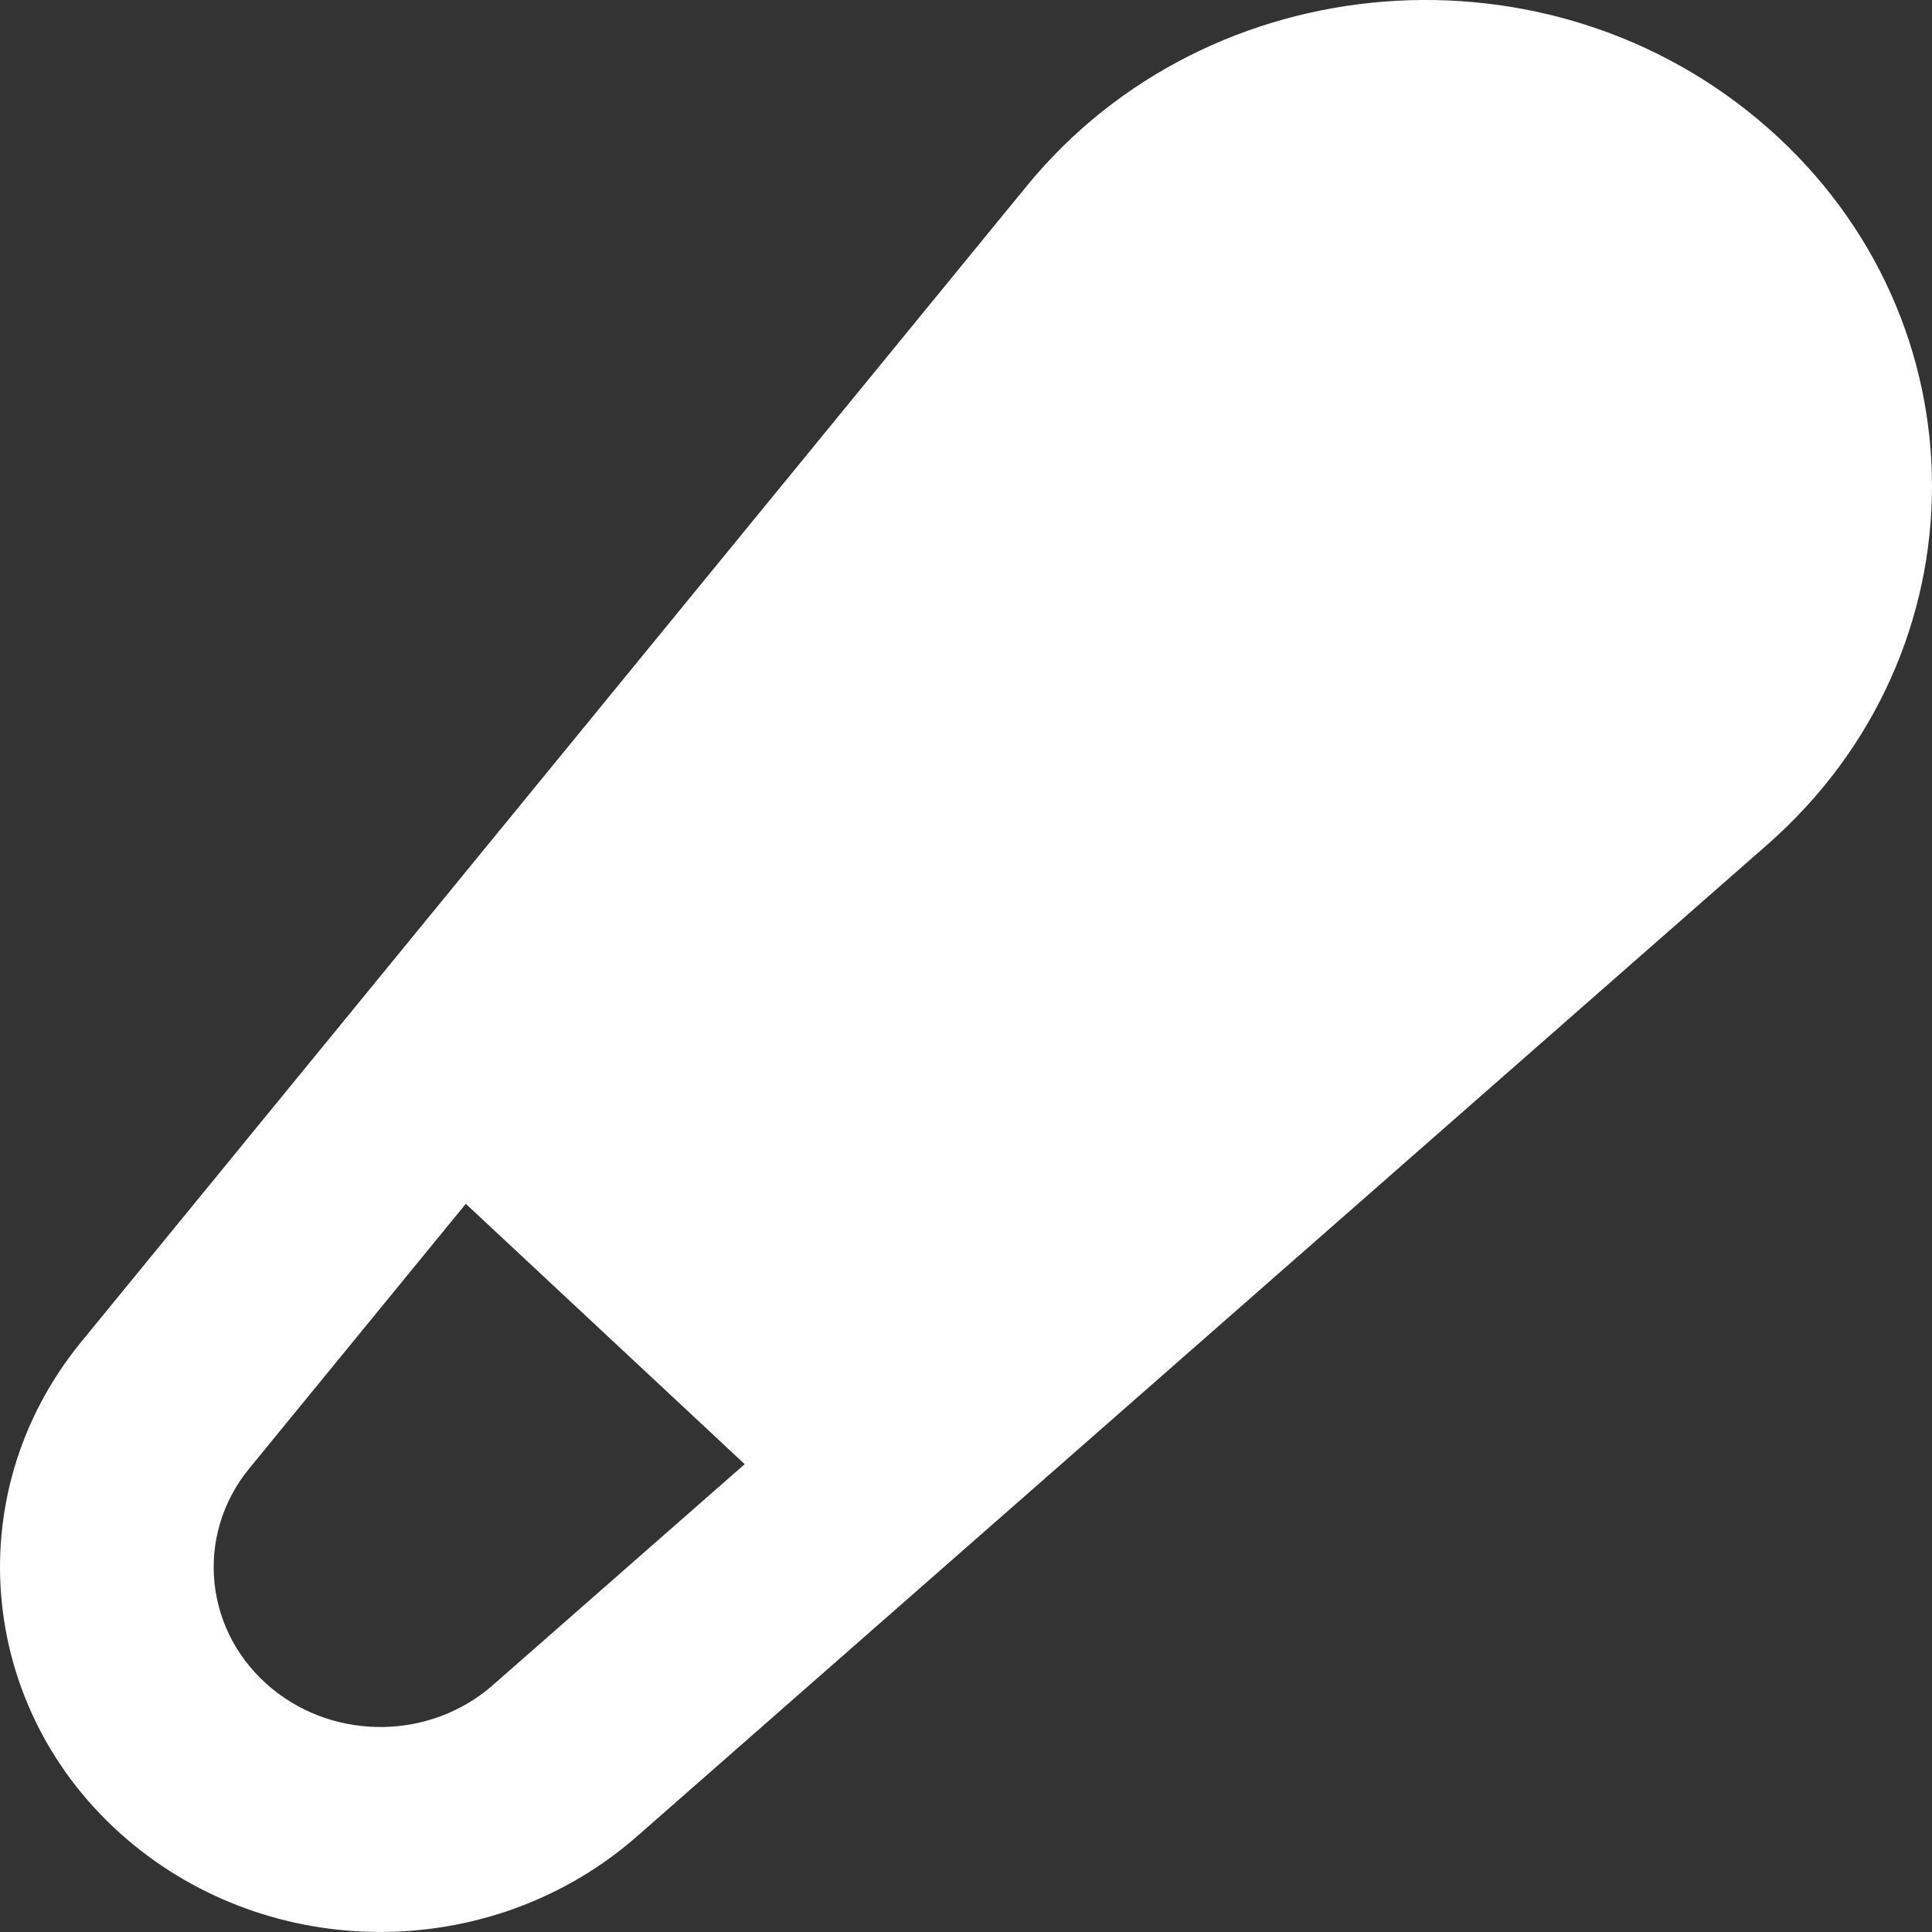 <svg width="20" height="20" viewBox="0 0 20 20" fill="none" xmlns="http://www.w3.org/2000/svg">
<rect x="0" y="0" width="20" height="20" fill="#333333" stroke="none"/>
<path fill-rule="evenodd" clip-rule="evenodd" d="M10.629 1.925C12.514 -0.379 16.045 -0.658 18.297 1.321C20.569 3.316 20.567 6.75 18.295 8.744L6.594 19.01C5.13 20.294 2.899 20.333 1.387 19.101C-0.224 17.788 -0.465 15.488 0.84 13.892L10.629 1.925ZM7.709 15.157L5.101 17.445C4.46 18.007 3.482 18.024 2.82 17.484C2.114 16.909 2.008 15.901 2.58 15.202L4.822 12.462L7.709 15.157Z" fill="white"/>
</svg>
